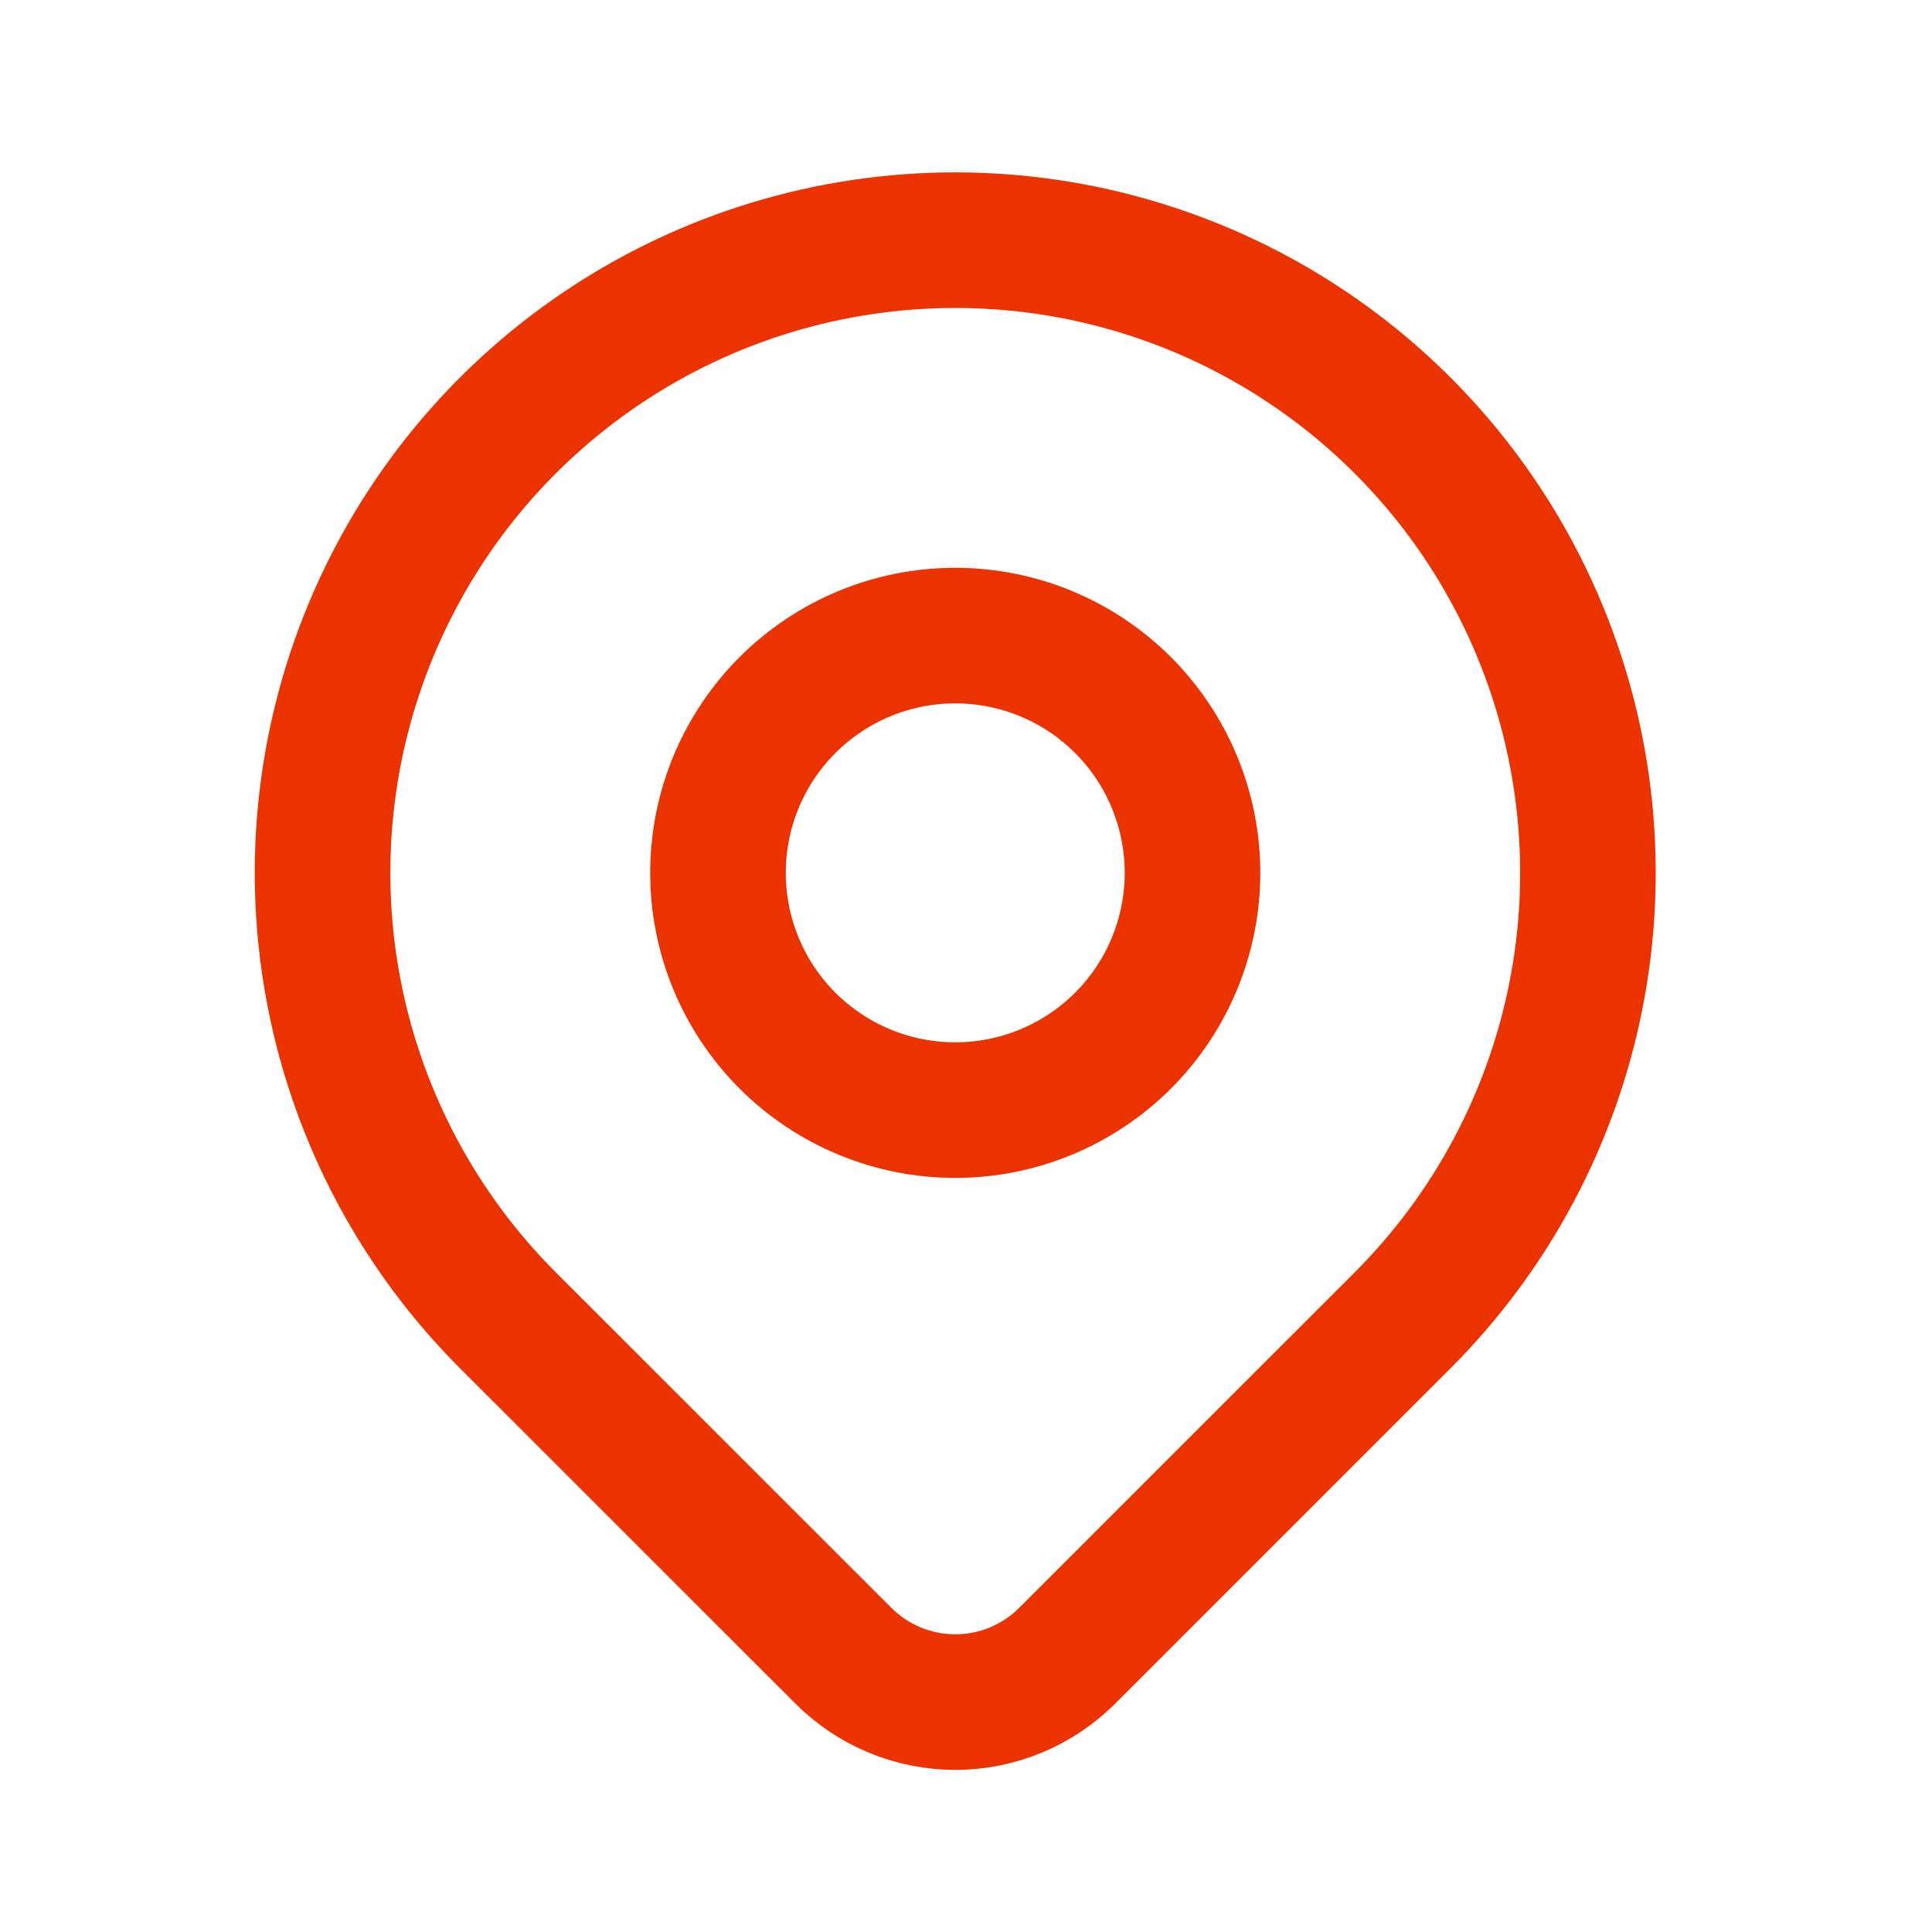 <svg width="57" height="57" viewBox="0 0 57 57" fill="none" xmlns="http://www.w3.org/2000/svg">
<path d="M21.183 25.752C21.183 27.608 21.92 29.389 23.233 30.702C24.546 32.014 26.326 32.752 28.183 32.752C30.039 32.752 31.82 32.014 33.133 30.702C34.445 29.389 35.183 27.608 35.183 25.752C35.183 23.895 34.445 22.115 33.133 20.802C31.82 19.489 30.039 18.752 28.183 18.752C26.326 18.752 24.546 19.489 23.233 20.802C21.92 22.115 21.183 23.895 21.183 25.752Z" stroke="#EB3300" stroke-width="4" stroke-linecap="round" stroke-linejoin="round"/>
<path d="M41.383 38.952L31.482 48.852C30.607 49.726 29.421 50.217 28.184 50.217C26.947 50.217 25.761 49.726 24.886 48.852L14.983 38.952C12.373 36.341 10.595 33.015 9.875 29.394C9.155 25.773 9.524 22.02 10.937 18.609C12.35 15.198 14.742 12.283 17.812 10.232C20.882 8.181 24.491 7.086 28.183 7.086C31.875 7.086 35.484 8.181 38.553 10.232C41.623 12.283 44.016 15.198 45.428 18.609C46.841 22.02 47.211 25.773 46.491 29.394C45.771 33.015 43.993 36.341 41.383 38.952Z" stroke="#EB3300" stroke-width="4" stroke-linecap="round" stroke-linejoin="round"/>
</svg>
